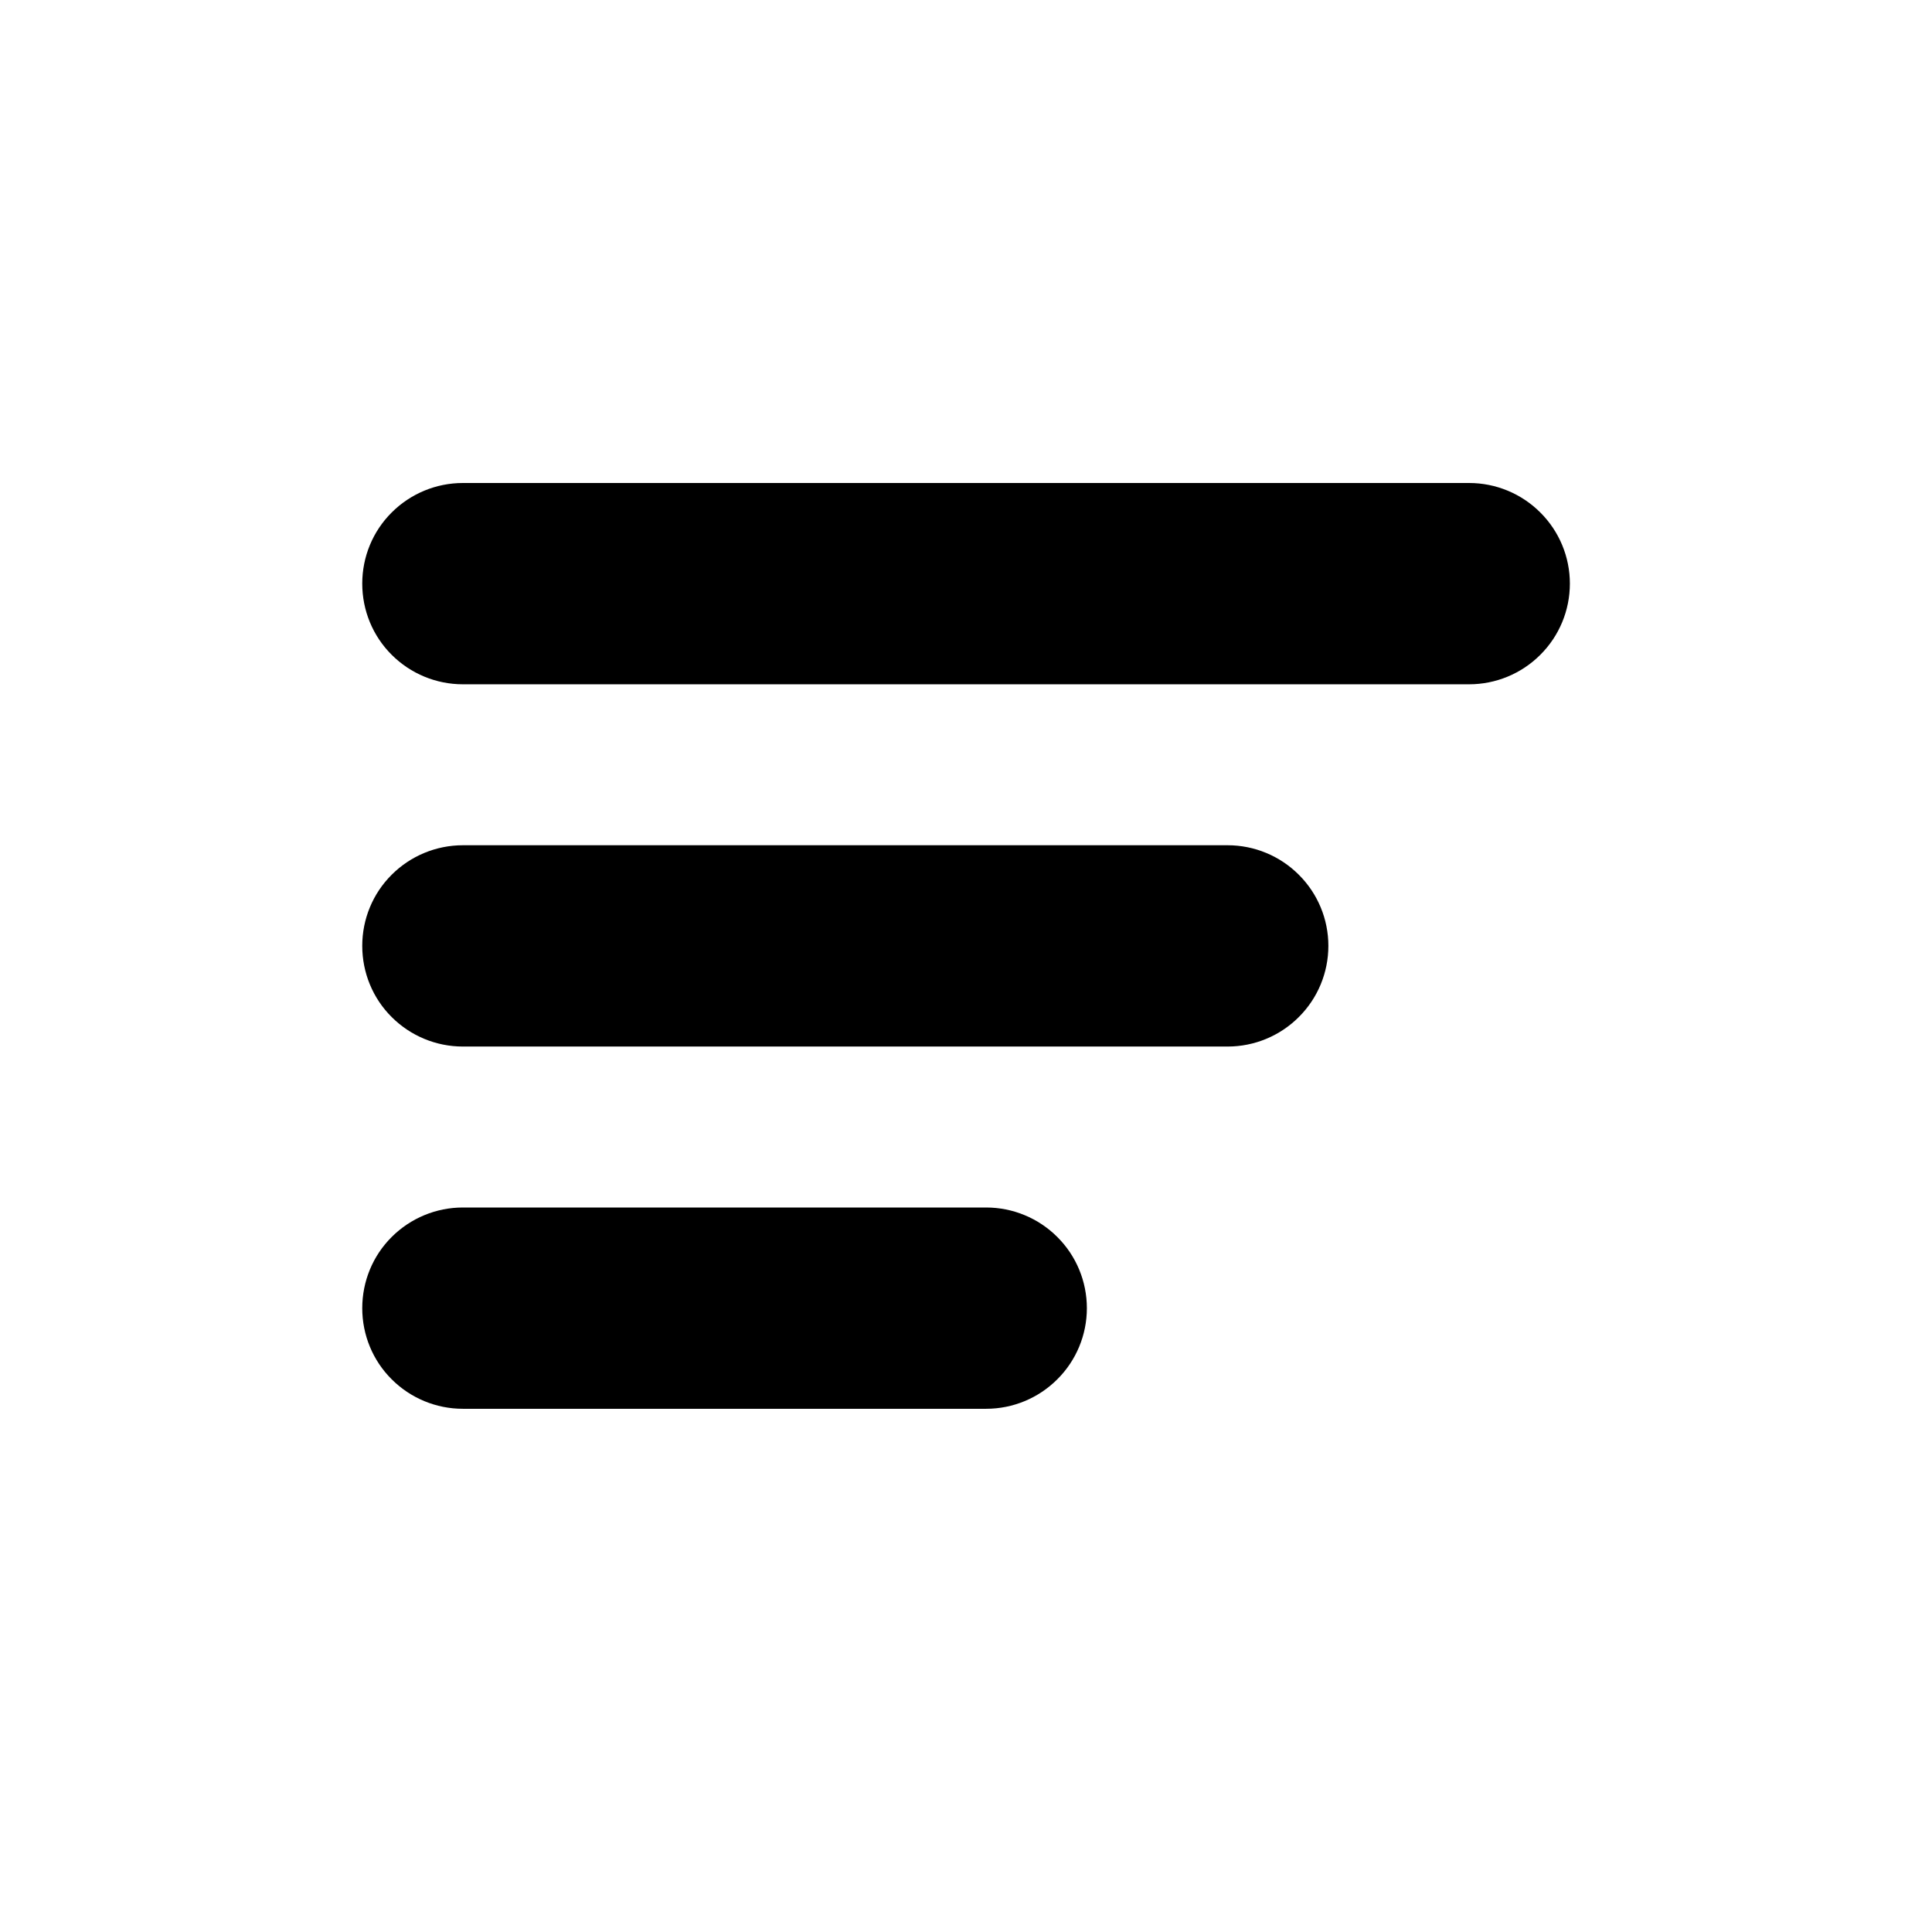 <svg width="16" height="16" viewBox="0 0 16 16" fill="none" xmlns="http://www.w3.org/2000/svg">
<path d="M3.833 4H12.167C12.388 4 12.6 4.088 12.756 4.244C12.913 4.4 13.001 4.612 13.001 4.833C13.001 5.055 12.913 5.267 12.756 5.423C12.6 5.579 12.388 5.667 12.167 5.667H3.833C3.612 5.667 3.4 5.579 3.244 5.423C3.087 5.267 3 5.055 3 4.833C3 4.612 3.087 4.4 3.244 4.244C3.4 4.088 3.612 4 3.833 4ZM3.833 10H8.167C8.388 10 8.6 10.088 8.756 10.244C8.913 10.4 9.001 10.612 9.001 10.834C9.001 11.055 8.913 11.267 8.756 11.423C8.6 11.579 8.388 11.667 8.167 11.667H3.833C3.612 11.667 3.4 11.579 3.244 11.423C3.087 11.267 3 11.055 3 10.834C3 10.612 3.087 10.4 3.244 10.244C3.4 10.088 3.612 10 3.833 10ZM3.833 7H10.167C10.388 7 10.6 7.088 10.756 7.244C10.913 7.4 11.001 7.612 11.001 7.833C11.001 8.055 10.913 8.267 10.756 8.423C10.6 8.579 10.388 8.667 10.167 8.667H3.833C3.612 8.667 3.4 8.579 3.244 8.423C3.087 8.267 3 8.055 3 7.833C3 7.612 3.087 7.4 3.244 7.244C3.4 7.088 3.612 7 3.833 7Z" fill="black"/>
</svg>
